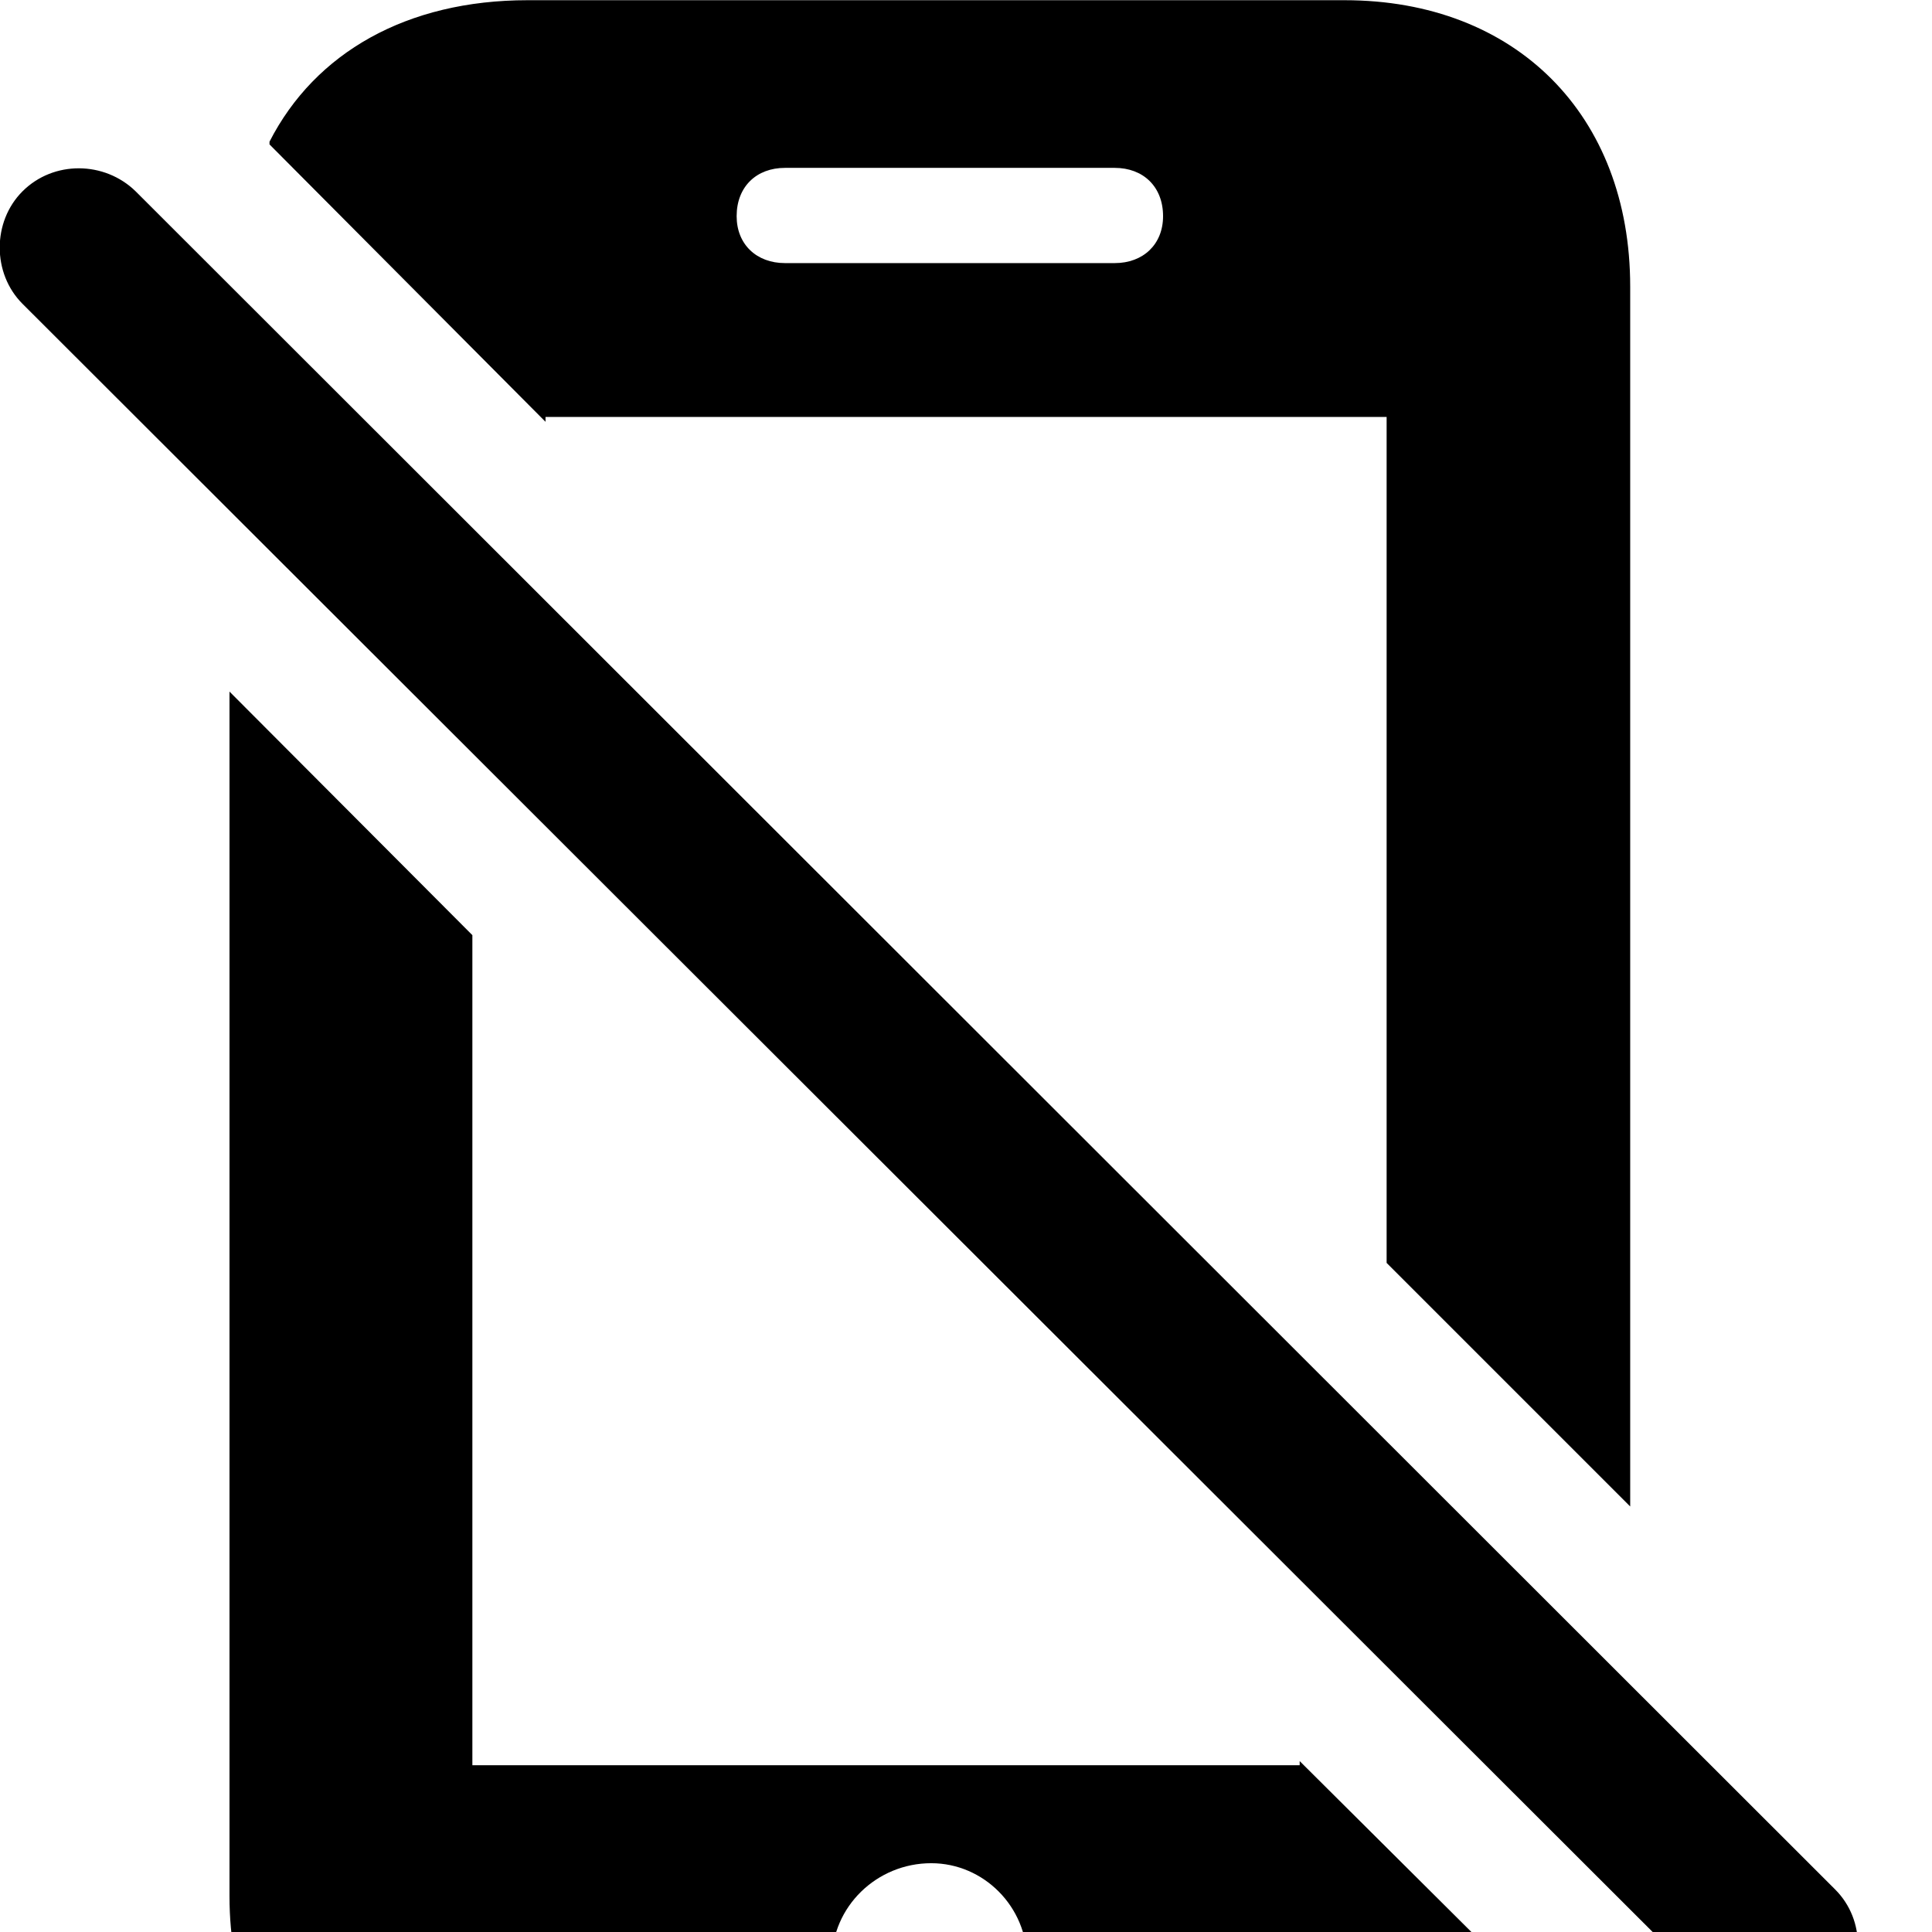 <svg xmlns="http://www.w3.org/2000/svg" viewBox="0 0 28 28" width="28" height="28">
  <path d="M23.626 21.833V4.153C23.626 1.663 21.966 0.003 19.486 0.003H7.646C5.896 0.003 4.566 0.763 3.906 2.053V2.093L7.906 6.113V6.043H20.096V18.303ZM10.676 3.133C10.676 2.703 10.966 2.433 11.376 2.433H16.156C16.566 2.433 16.856 2.703 16.856 3.133C16.856 3.543 16.566 3.813 16.156 3.813H11.376C10.966 3.813 10.676 3.543 10.676 3.133ZM24.966 29.013C25.416 29.453 26.156 29.463 26.596 29.013C27.026 28.563 27.046 27.833 26.596 27.383L1.966 2.773C1.516 2.333 0.776 2.323 0.326 2.773C-0.114 3.213 -0.114 3.963 0.326 4.403ZM7.646 31.623H19.486C21.106 31.623 22.336 30.913 22.996 29.693V29.663L18.836 25.523V25.583H6.846V13.553L3.326 10.023V27.483C3.326 29.953 5.056 31.623 7.646 31.623ZM13.496 29.833C12.706 29.833 12.056 29.193 12.056 28.413C12.056 27.633 12.706 27.003 13.496 27.003C14.256 27.003 14.886 27.633 14.886 28.413C14.886 29.193 14.256 29.833 13.496 29.833Z" />
</svg>